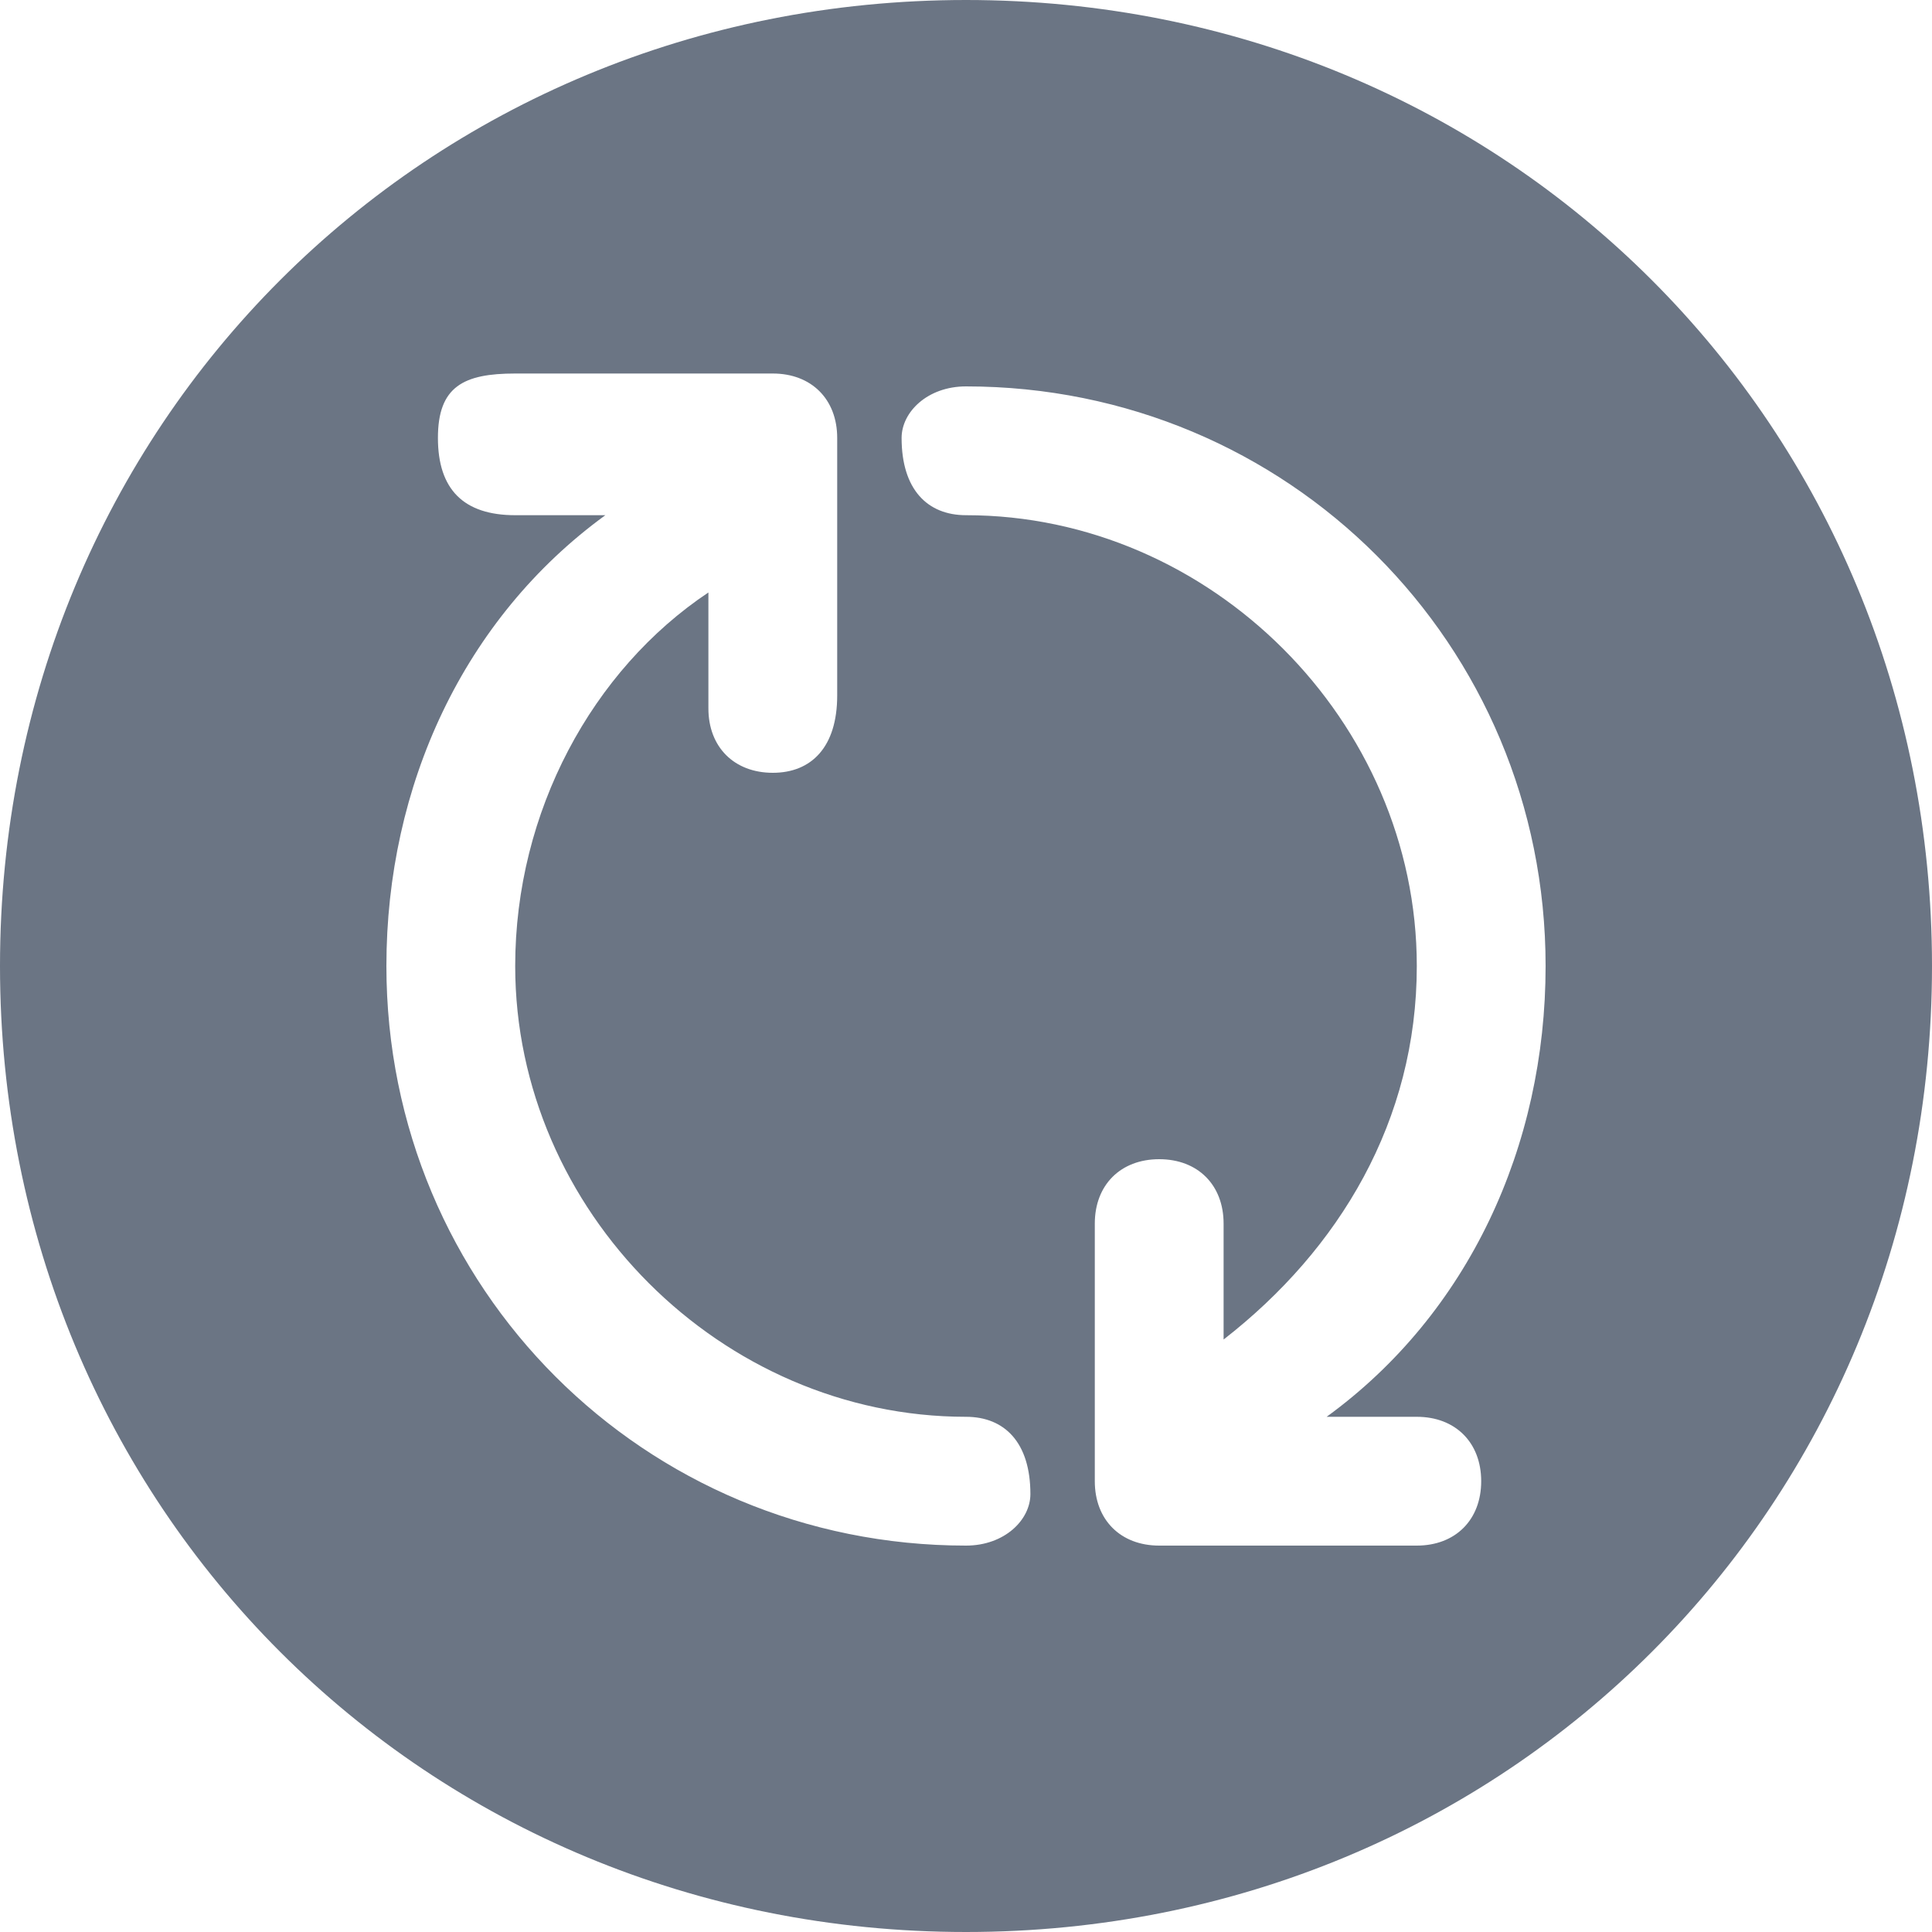 <?xml version="1.0" encoding="utf-8"?>
<!-- Generator: Adobe Illustrator 19.0.0, SVG Export Plug-In . SVG Version: 6.00 Build 0)  -->
<svg version="1.1" id="图层_1" xmlns="http://www.w3.org/2000/svg" xmlns:xlink="http://www.w3.org/1999/xlink" x="0px" y="0px"
	 viewBox="0 0 15 15" style="enable-background:new 0 0 15 15;" xml:space="preserve">
<style type="text/css">
	.st0{fill:#6B7584;}
</style>
<g id="XMLID_6_">
	<path id="XMLID_7_" class="st0" d="M7.5,0C3.3,0,0,3.3,0,7.5S3.3,15,7.5,15S15,11.7,15,7.5S11.7,0,7.5,0L7.5,0z M7.5,12
		C5,12,3,10,3,7.5C3,6.1,3.6,4.8,4.7,4H4C3.6,4,3.4,3.8,3.4,3.4S3.6,2.9,4,2.9h2c0.3,0,0.5,0.2,0.5,0.5v2C6.5,5.8,6.3,6,6,6
		S5.5,5.8,5.5,5.5V4.6C4.6,5.2,4,6.3,4,7.5C4,9.4,5.6,11,7.5,11C7.8,11,8,11.2,8,11.6C8,11.8,7.8,12,7.5,12L7.5,12z M11,11
		c0.3,0,0.5,0.2,0.5,0.5c0,0.3-0.2,0.5-0.5,0.5H9c-0.3,0-0.5-0.2-0.5-0.5v-2C8.5,9.2,8.7,9,9,9c0.3,0,0.5,0.2,0.5,0.5v0.9
		C10.4,9.7,11,8.7,11,7.5C11,5.6,9.4,4,7.5,4C7.2,4,7,3.8,7,3.4C7,3.2,7.2,3,7.5,3C10,3,12,5,12,7.5c0,1.4-0.6,2.7-1.7,3.5H11L11,11
		z"/>
</g>
</svg>
